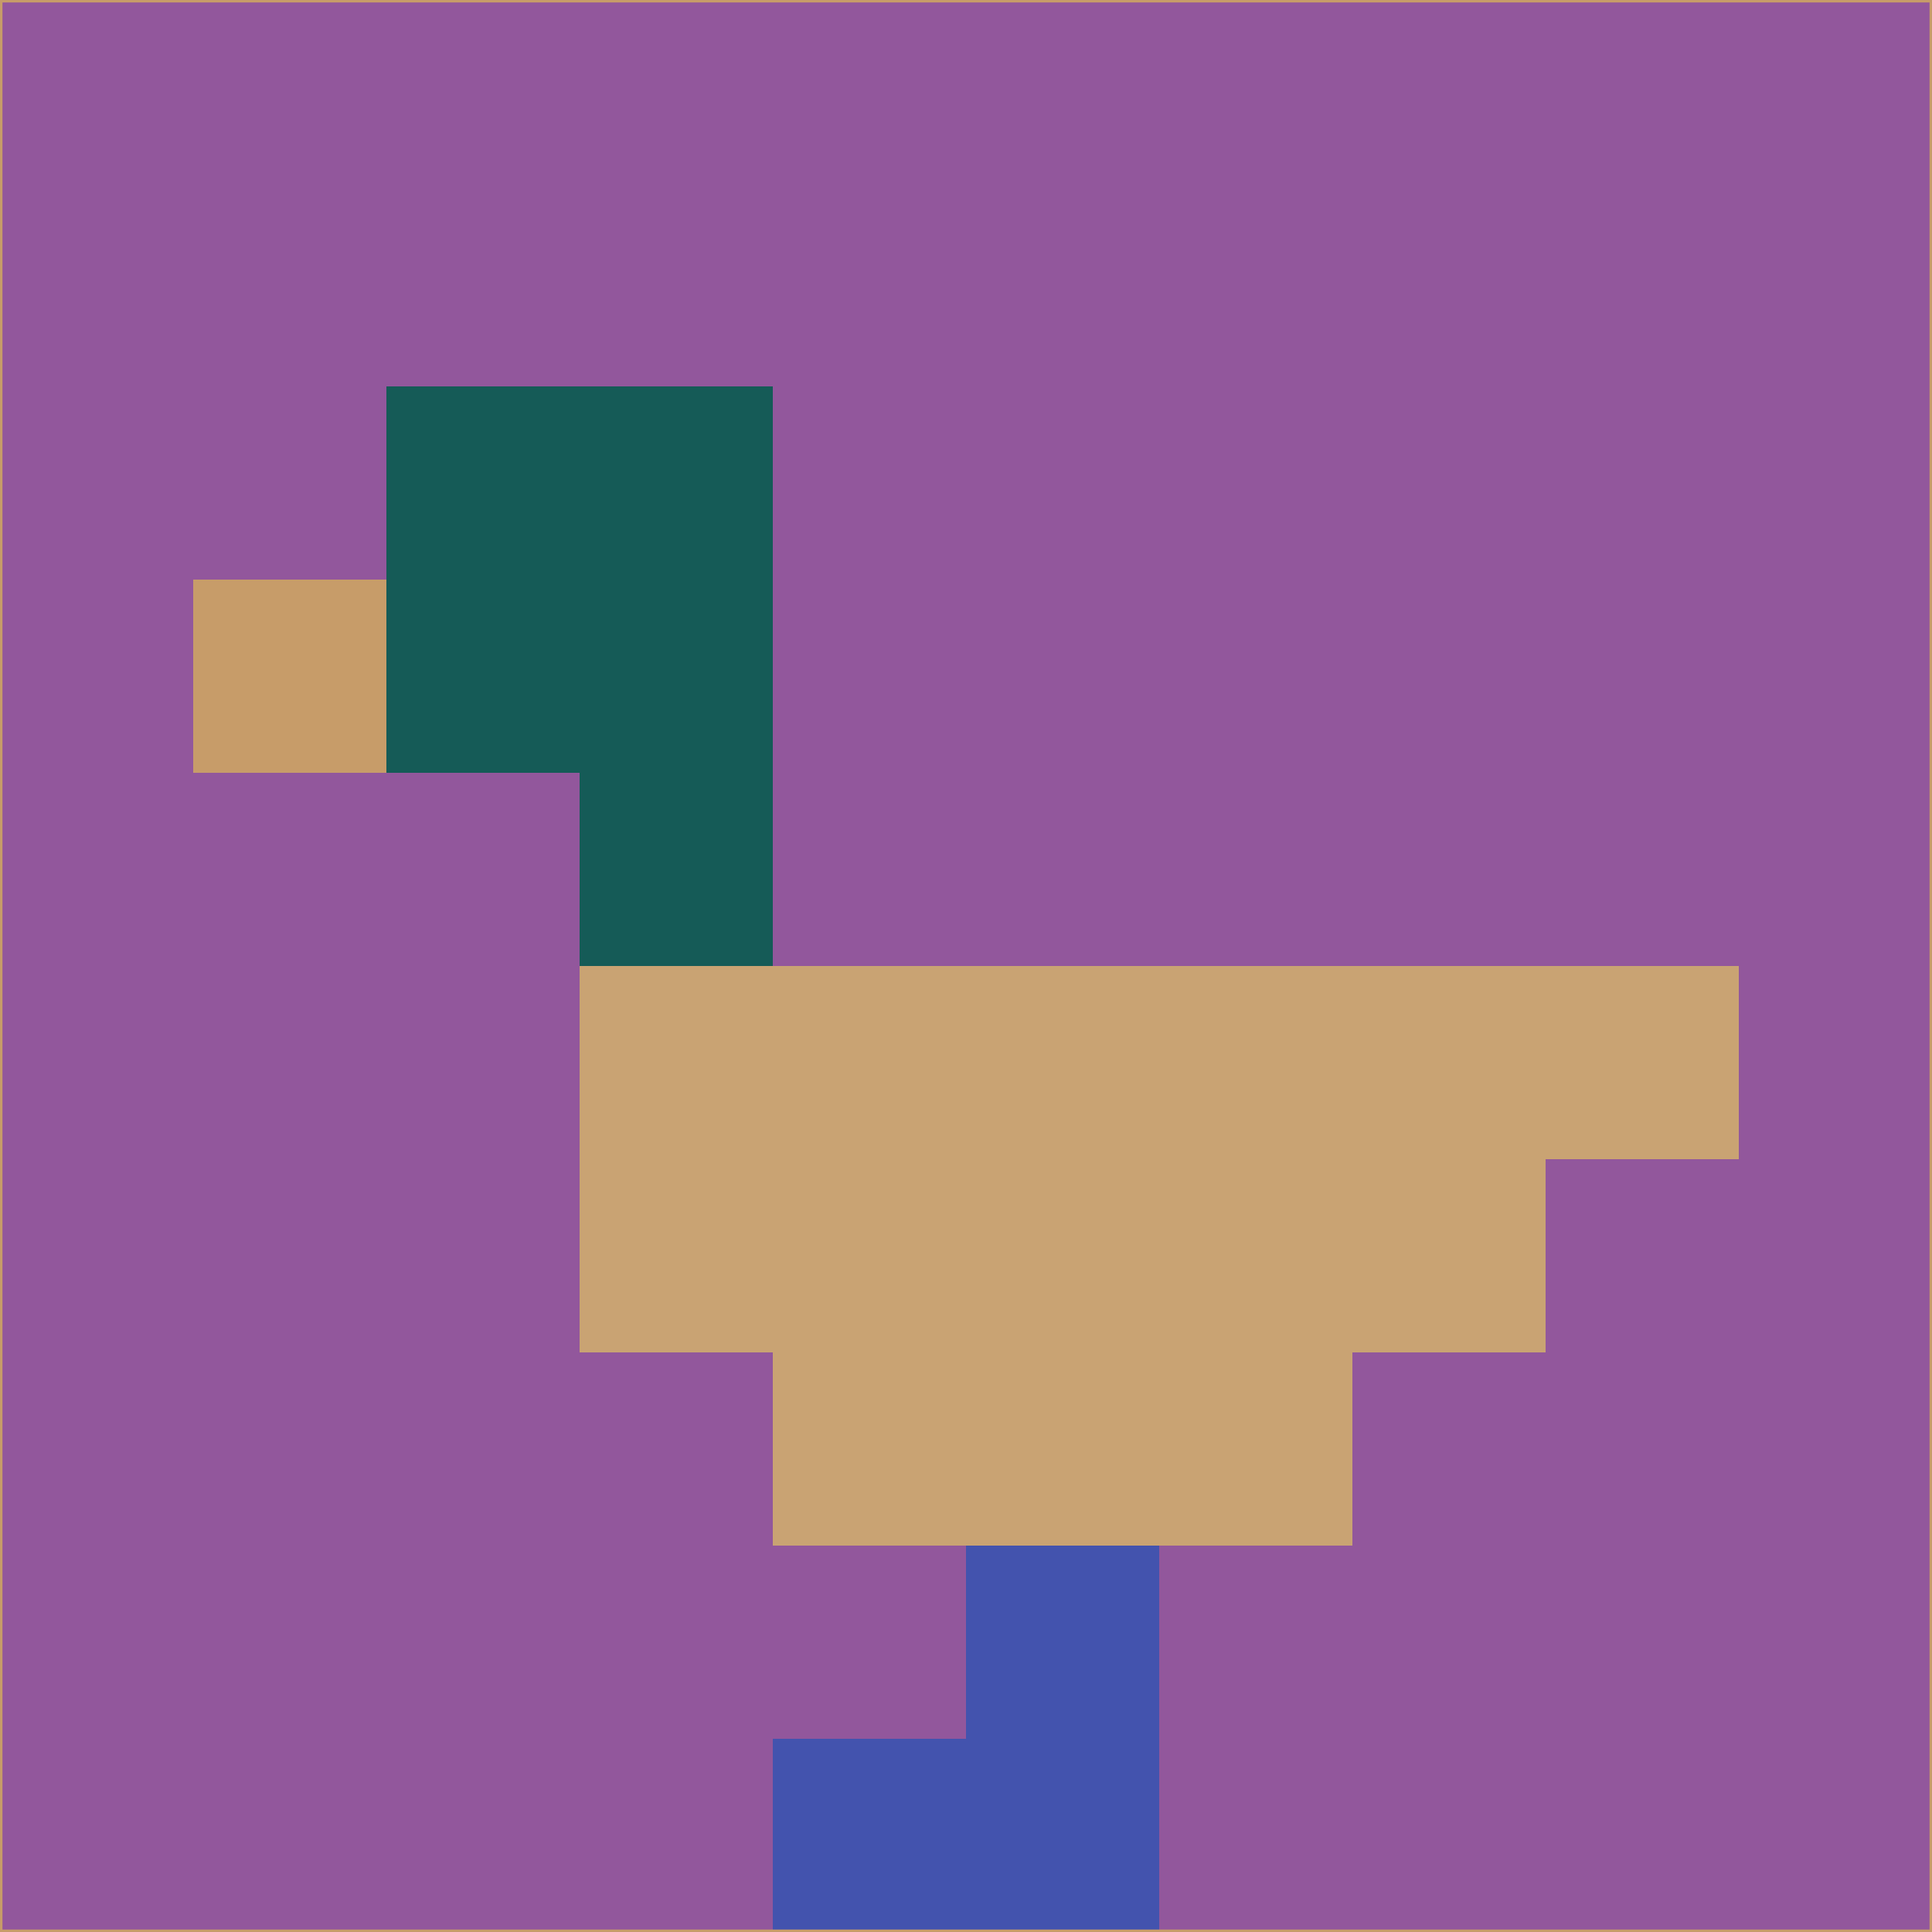 <svg xmlns="http://www.w3.org/2000/svg" version="1.1" width="785" height="785">
  <title>'goose-pfp-694263' by Dmitri Cherniak (Cyberpunk Edition)</title>
  <desc>
    seed=905916
    backgroundColor=#92579c
    padding=20
    innerPadding=0
    timeout=500
    dimension=1
    border=false
    Save=function(){return n.handleSave()}
    frame=12

    Rendered at 2024-09-15T22:37:00.588Z
    Generated in 1ms
    Modified for Cyberpunk theme with new color scheme
  </desc>
  <defs/>
  <rect width="100%" height="100%" fill="#92579c"/>
  <g>
    <g id="0-0">
      <rect x="0" y="0" height="785" width="785" fill="#92579c"/>
      <g>
        <!-- Neon blue -->
        <rect id="0-0-2-2-2-2" x="157" y="157" width="157" height="157" fill="#155b57"/>
        <rect id="0-0-3-2-1-4" x="235.5" y="157" width="78.5" height="314" fill="#155b57"/>
        <!-- Electric purple -->
        <rect id="0-0-4-5-5-1" x="314" y="392.5" width="392.5" height="78.5" fill="#c9a373"/>
        <rect id="0-0-3-5-5-2" x="235.5" y="392.5" width="392.5" height="157" fill="#c9a373"/>
        <rect id="0-0-4-5-3-3" x="314" y="392.5" width="235.5" height="235.5" fill="#c9a373"/>
        <!-- Neon pink -->
        <rect id="0-0-1-3-1-1" x="78.5" y="235.5" width="78.5" height="78.5" fill="#c79c69"/>
        <!-- Cyber yellow -->
        <rect id="0-0-5-8-1-2" x="392.5" y="628" width="78.5" height="157" fill="#4353ae"/>
        <rect id="0-0-4-9-2-1" x="314" y="706.5" width="157" height="78.5" fill="#4353ae"/>
      </g>
      <rect x="0" y="0" stroke="#c79c69" stroke-width="2" height="785" width="785" fill="none"/>
    </g>
  </g>
  <script xmlns=""/>
</svg>